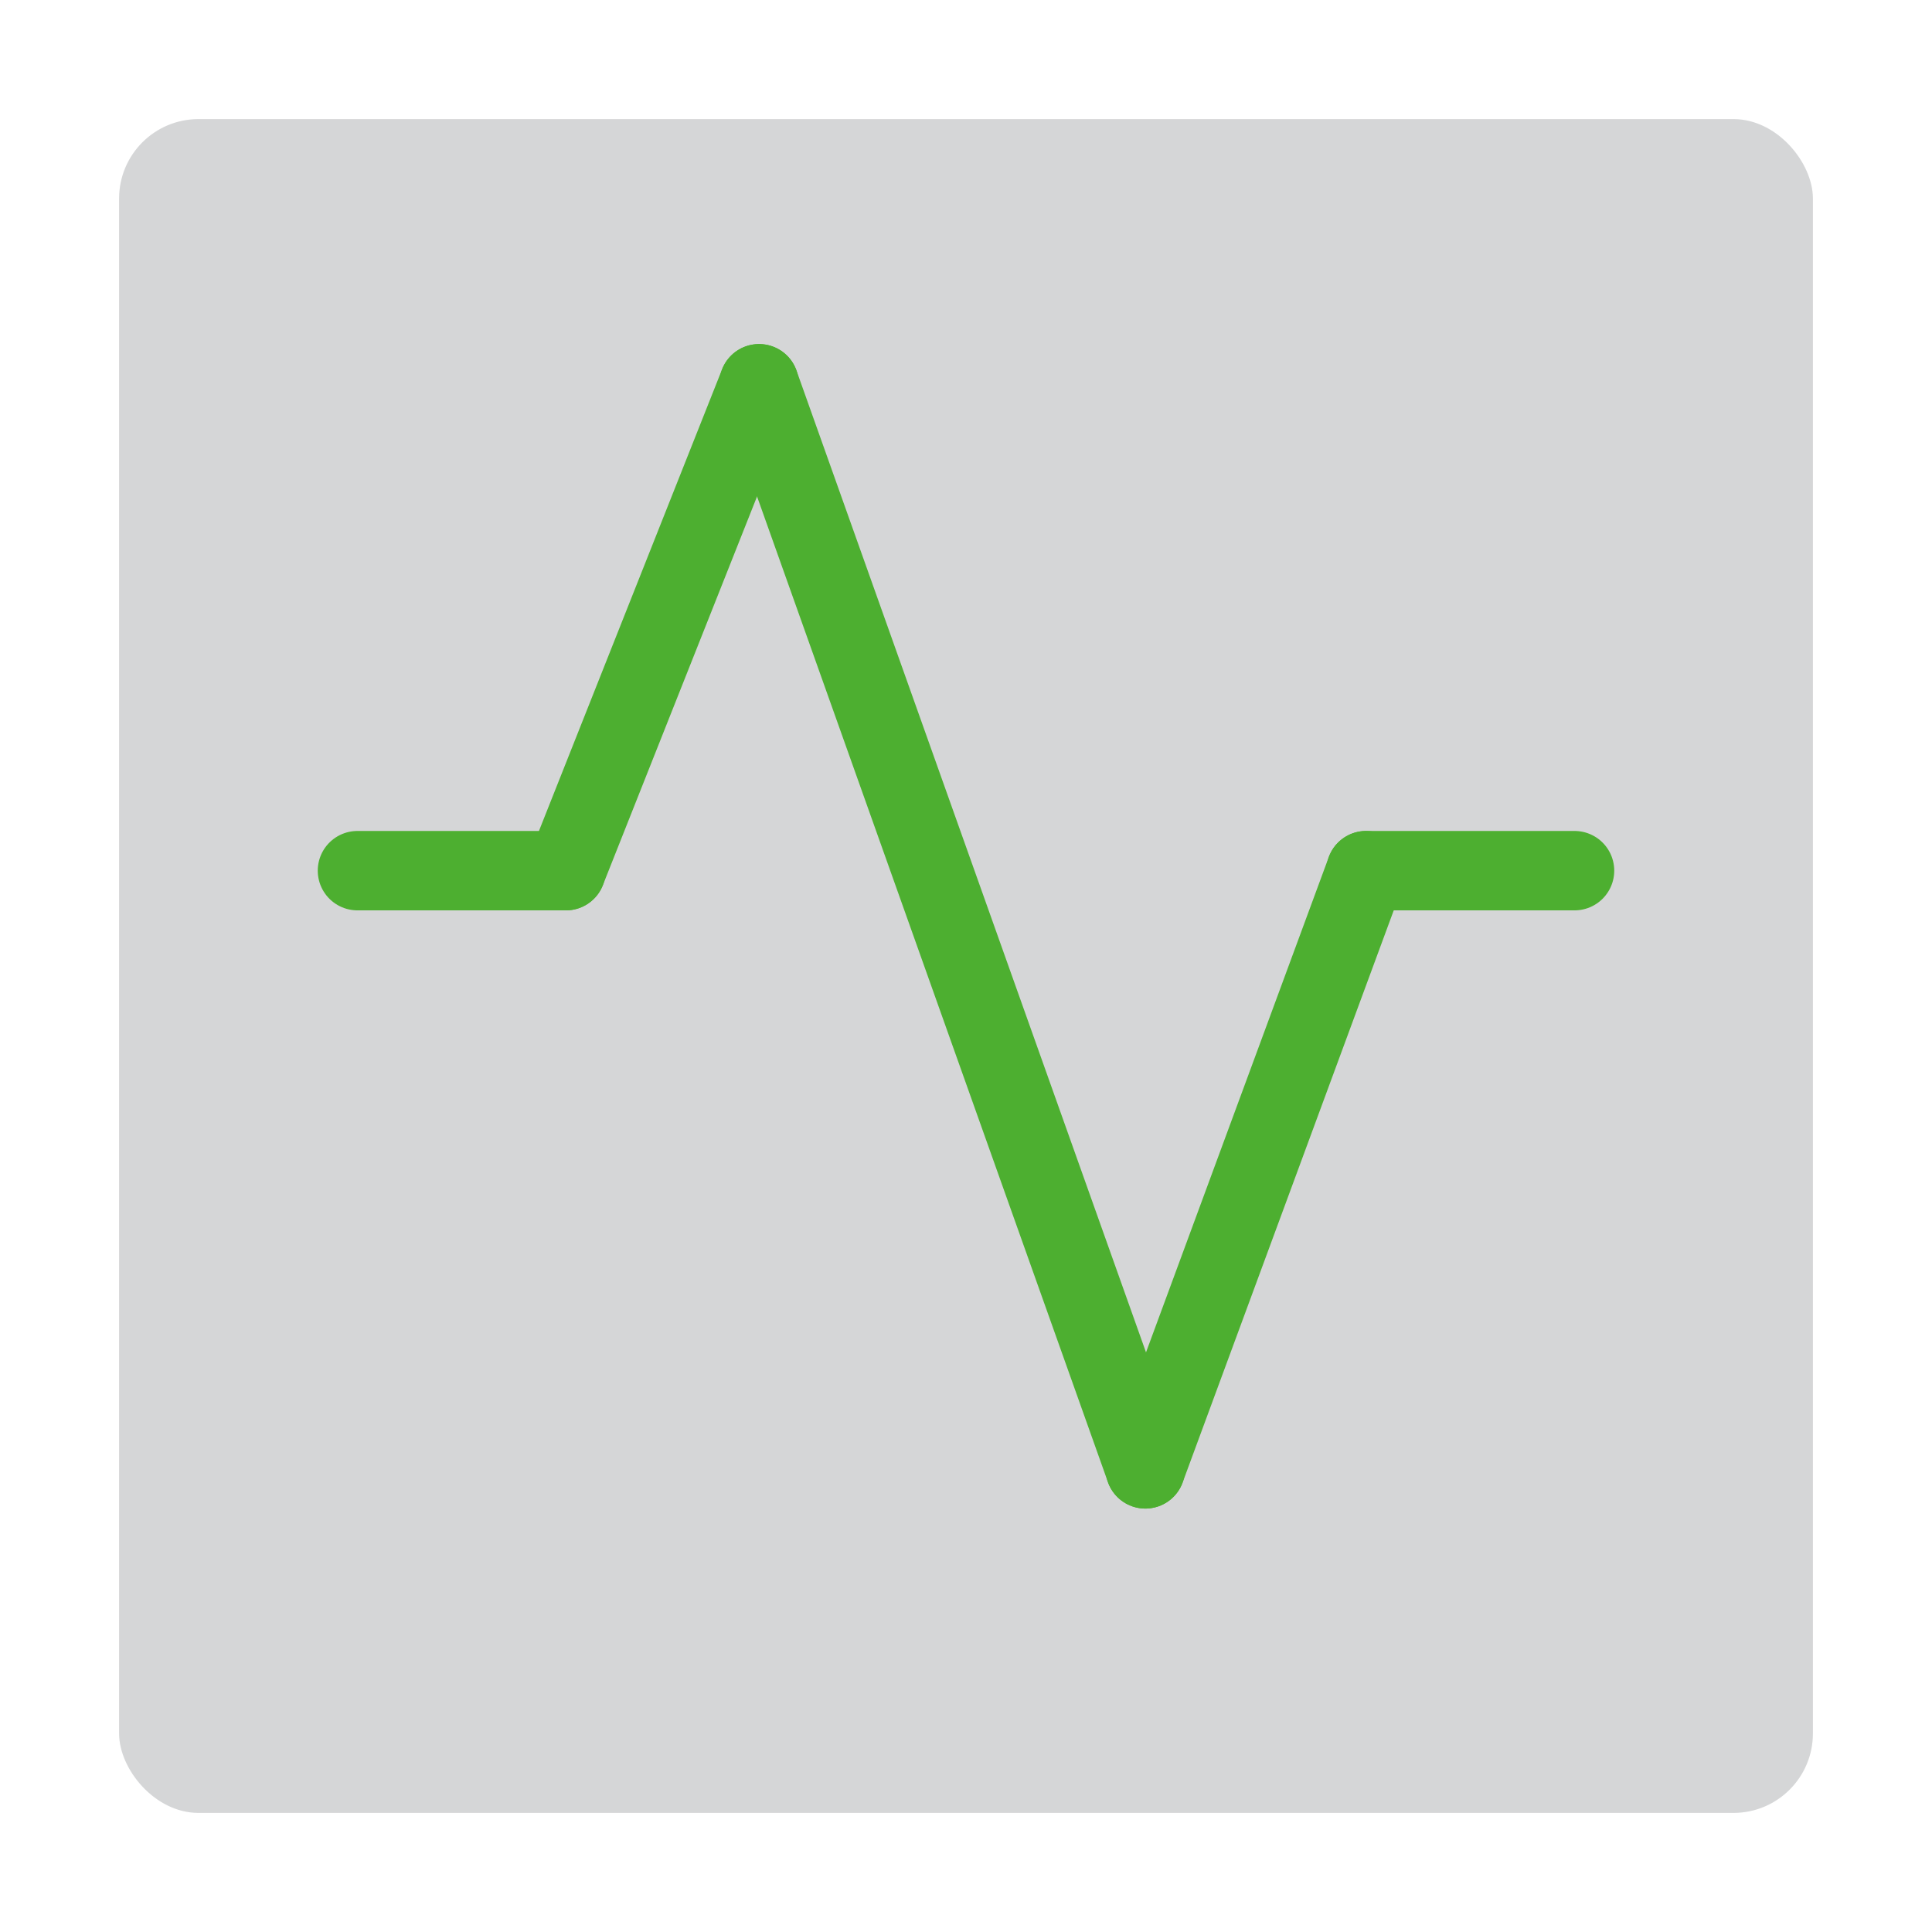<svg xmlns="http://www.w3.org/2000/svg" xmlns:xlink="http://www.w3.org/1999/xlink" width="145.999" height="145.999" viewBox="0 0 145.999 145.999">
  <defs>
    <filter id="Rechteck_47" x="0" y="0" width="145.999" height="145.999" filterUnits="userSpaceOnUse">
      <feOffset dy="3" input="SourceAlpha"/>
      <feGaussianBlur stdDeviation="3" result="blur"/>
      <feFlood flood-opacity="0.161"/>
      <feComposite operator="in" in2="blur"/>
      <feComposite in="SourceGraphic"/>
    </filter>
  </defs>
  <g id="task-manager-light" transform="translate(-575 -44)">
    <g id="Task-Manger_dark" data-name="Task-Manger dark" transform="translate(222 37)">
      <g transform="matrix(1, 0, 0, 1, 353, 7)" filter="url(#Rechteck_47)">
        <rect id="Rechteck_47-2" data-name="Rechteck 47" width="127.999" height="127.999" rx="6" transform="translate(9 6)" fill="#d5d6d7"/>
      </g>
    </g>
    <g id="Gruppe_102" data-name="Gruppe 102" transform="translate(18.999 3)">
      <path id="Pfad_143" data-name="Pfad 143" d="M3.013,0H18.766" transform="translate(580 106.795)" fill="none" stroke="#4daf30" stroke-linecap="round" stroke-width="6"/>
      <line id="Linie_5" data-name="Linie 5" y1="36.795" x2="14.596" transform="translate(598.766 70)" fill="none" stroke="#4daf30" stroke-linecap="round" stroke-width="6"/>
      <line id="Linie_6" data-name="Linie 6" x2="29.191" y2="82" transform="translate(613.362 70)" fill="none" stroke="#4daf30" stroke-linecap="round" stroke-width="6"/>
      <line id="Linie_7" data-name="Linie 7" y1="45.205" x2="16.681" transform="translate(642.553 106.795)" fill="none" stroke="#4daf30" stroke-linecap="round" stroke-width="6"/>
      <path id="Pfad_144" data-name="Pfad 144" d="M0,0H15.753" transform="translate(659.234 106.795)" fill="none" stroke="#4daf30" stroke-linecap="round" stroke-width="6"/>
    </g>
  </g>
</svg>
